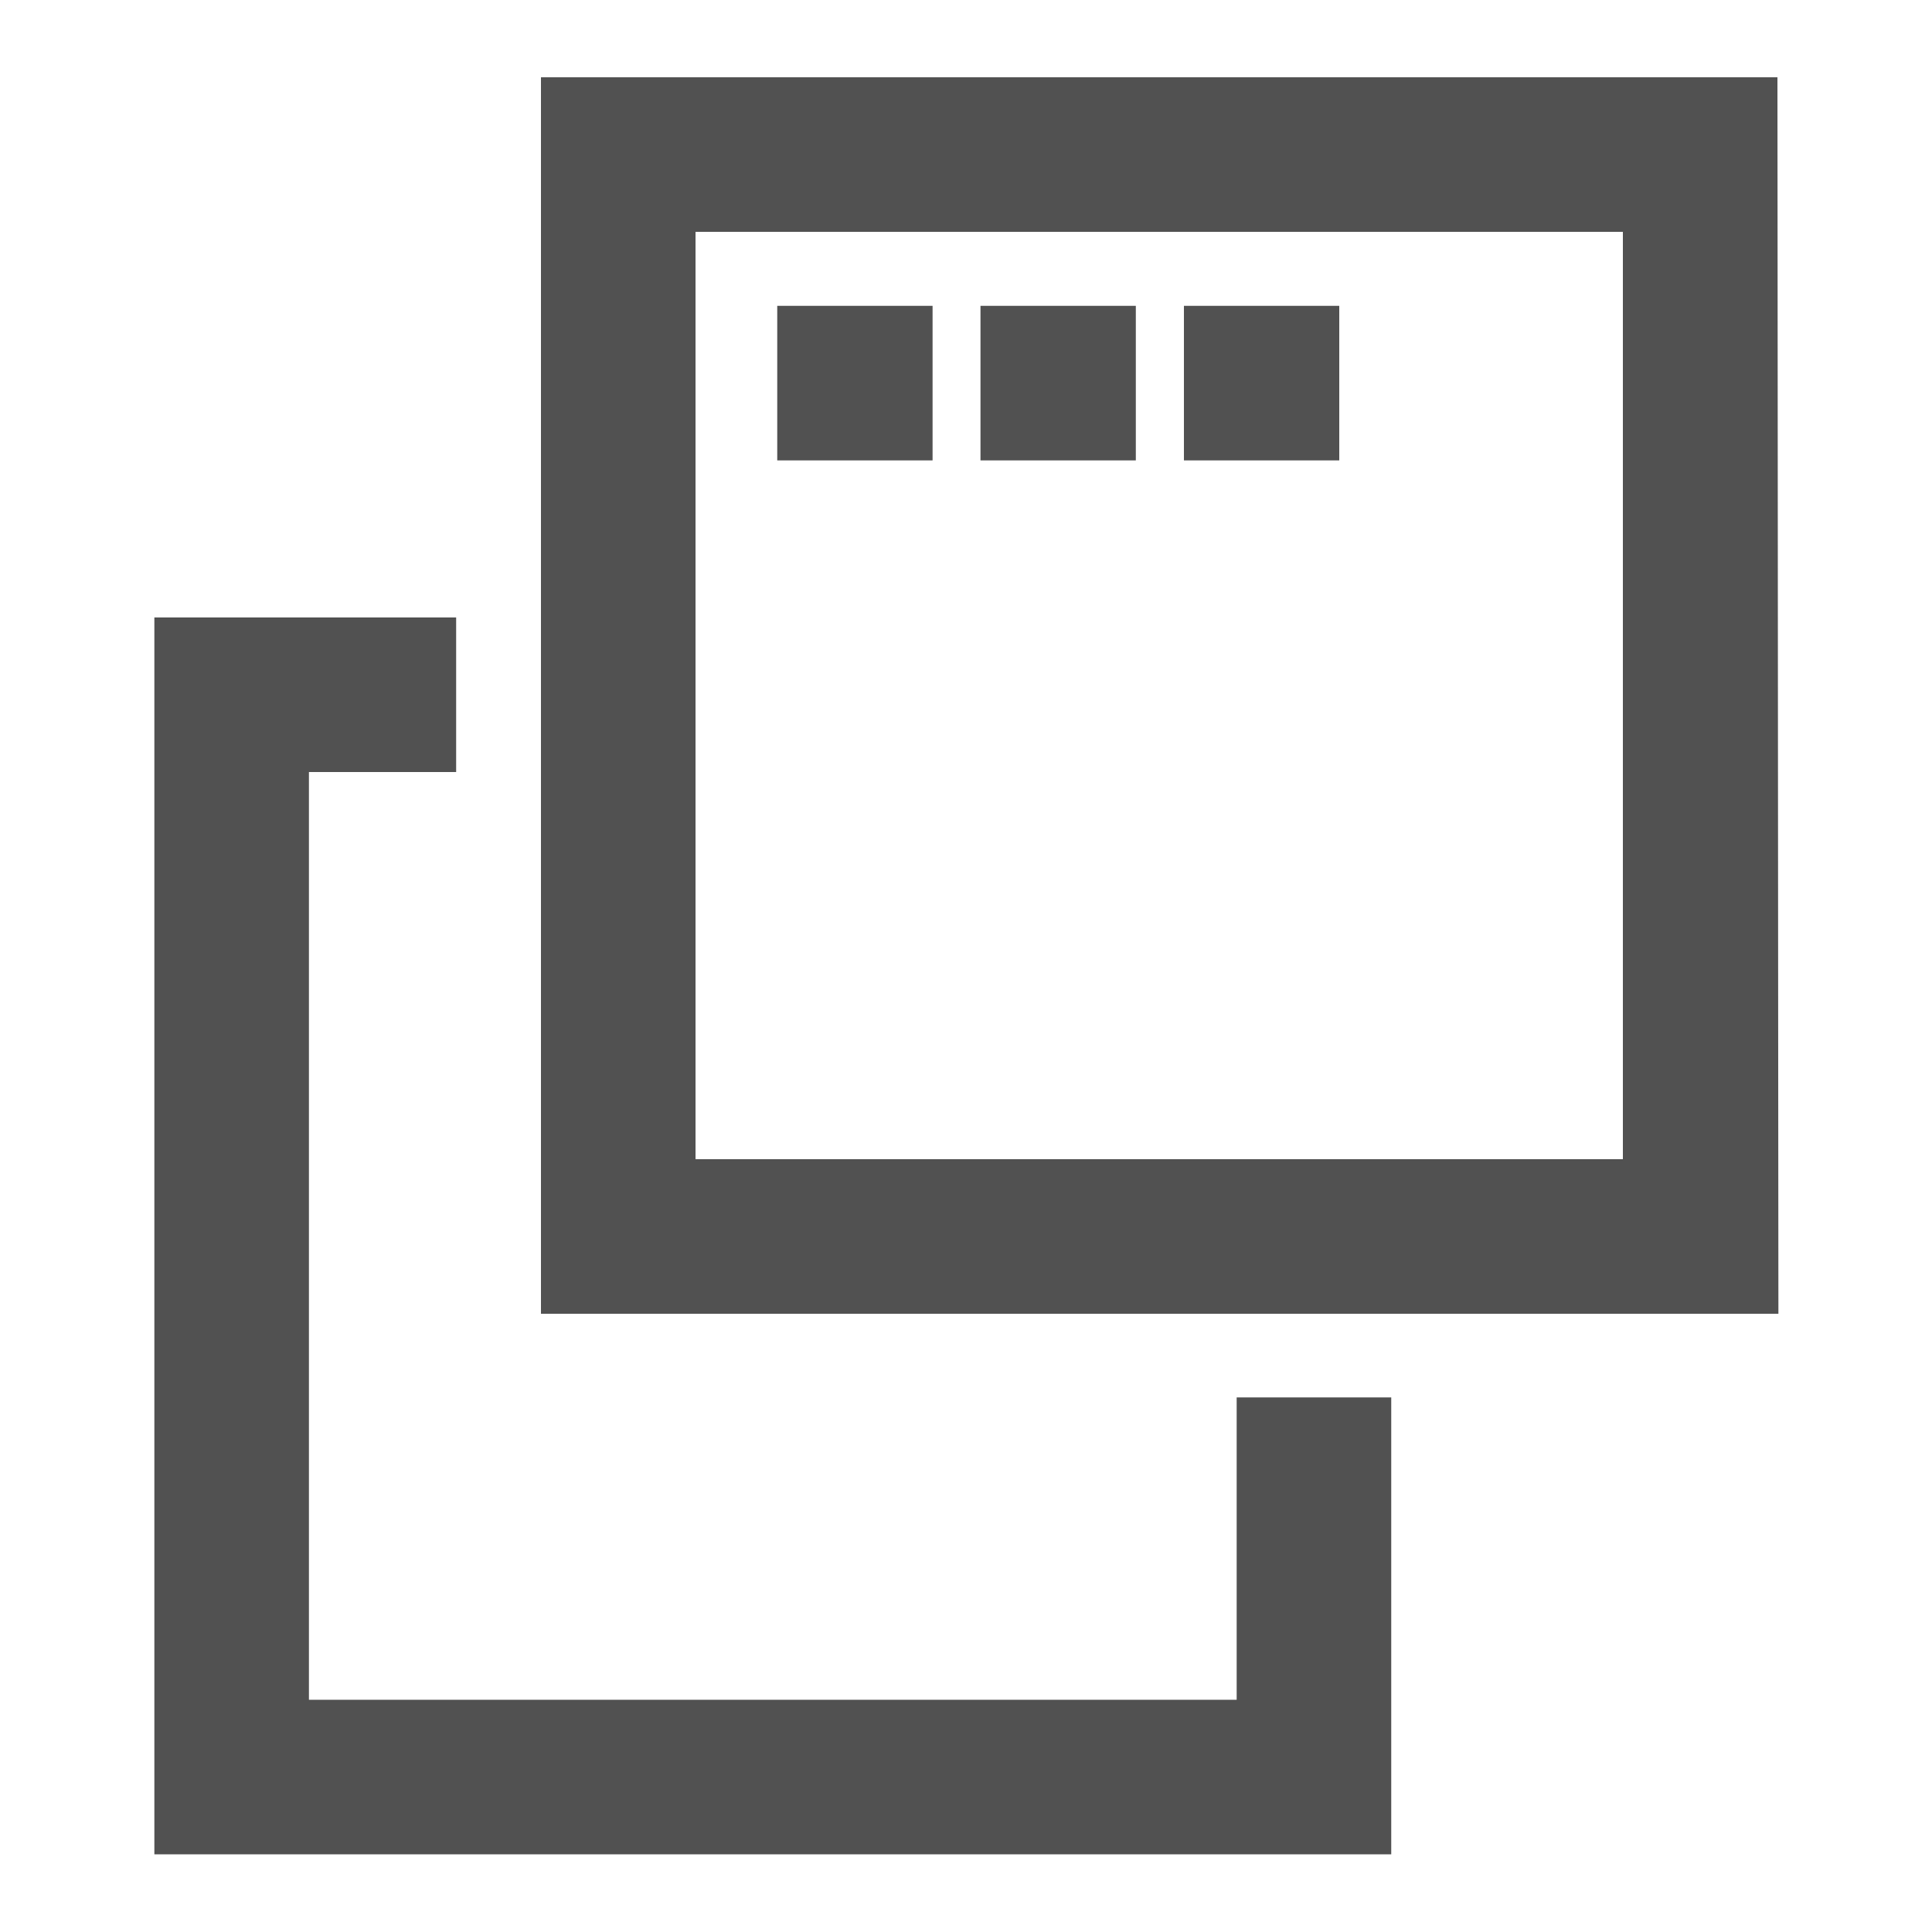 <?xml version="1.0" standalone="no"?><!DOCTYPE svg PUBLIC "-//W3C//DTD SVG 1.1//EN" "http://www.w3.org/Graphics/SVG/1.1/DTD/svg11.dtd"><svg t="1672296791630" class="icon" viewBox="0 0 1024 1024" version="1.1" xmlns="http://www.w3.org/2000/svg" p-id="2503" xmlns:xlink="http://www.w3.org/1999/xlink" width="200" height="200"><path d="M737.382 982.835H81.818V327.27h159.949v81.92h-78.029v491.725h491.725V740.659h81.92v242.176zM411.955 162.099h82.33v81.92h-82.33zM519.68 162.099h82.33v81.92h-82.33z" fill="#515151" p-id="2504"></path><path d="M942.592 696.32H286.72V40.96h655.36zM368.64 614.4h491.52V122.88H368.64z" fill="#515151" p-id="2505"></path><path d="M627.507 162.099h82.33v81.92h-82.33z" fill="#515151" p-id="2506"></path></svg>